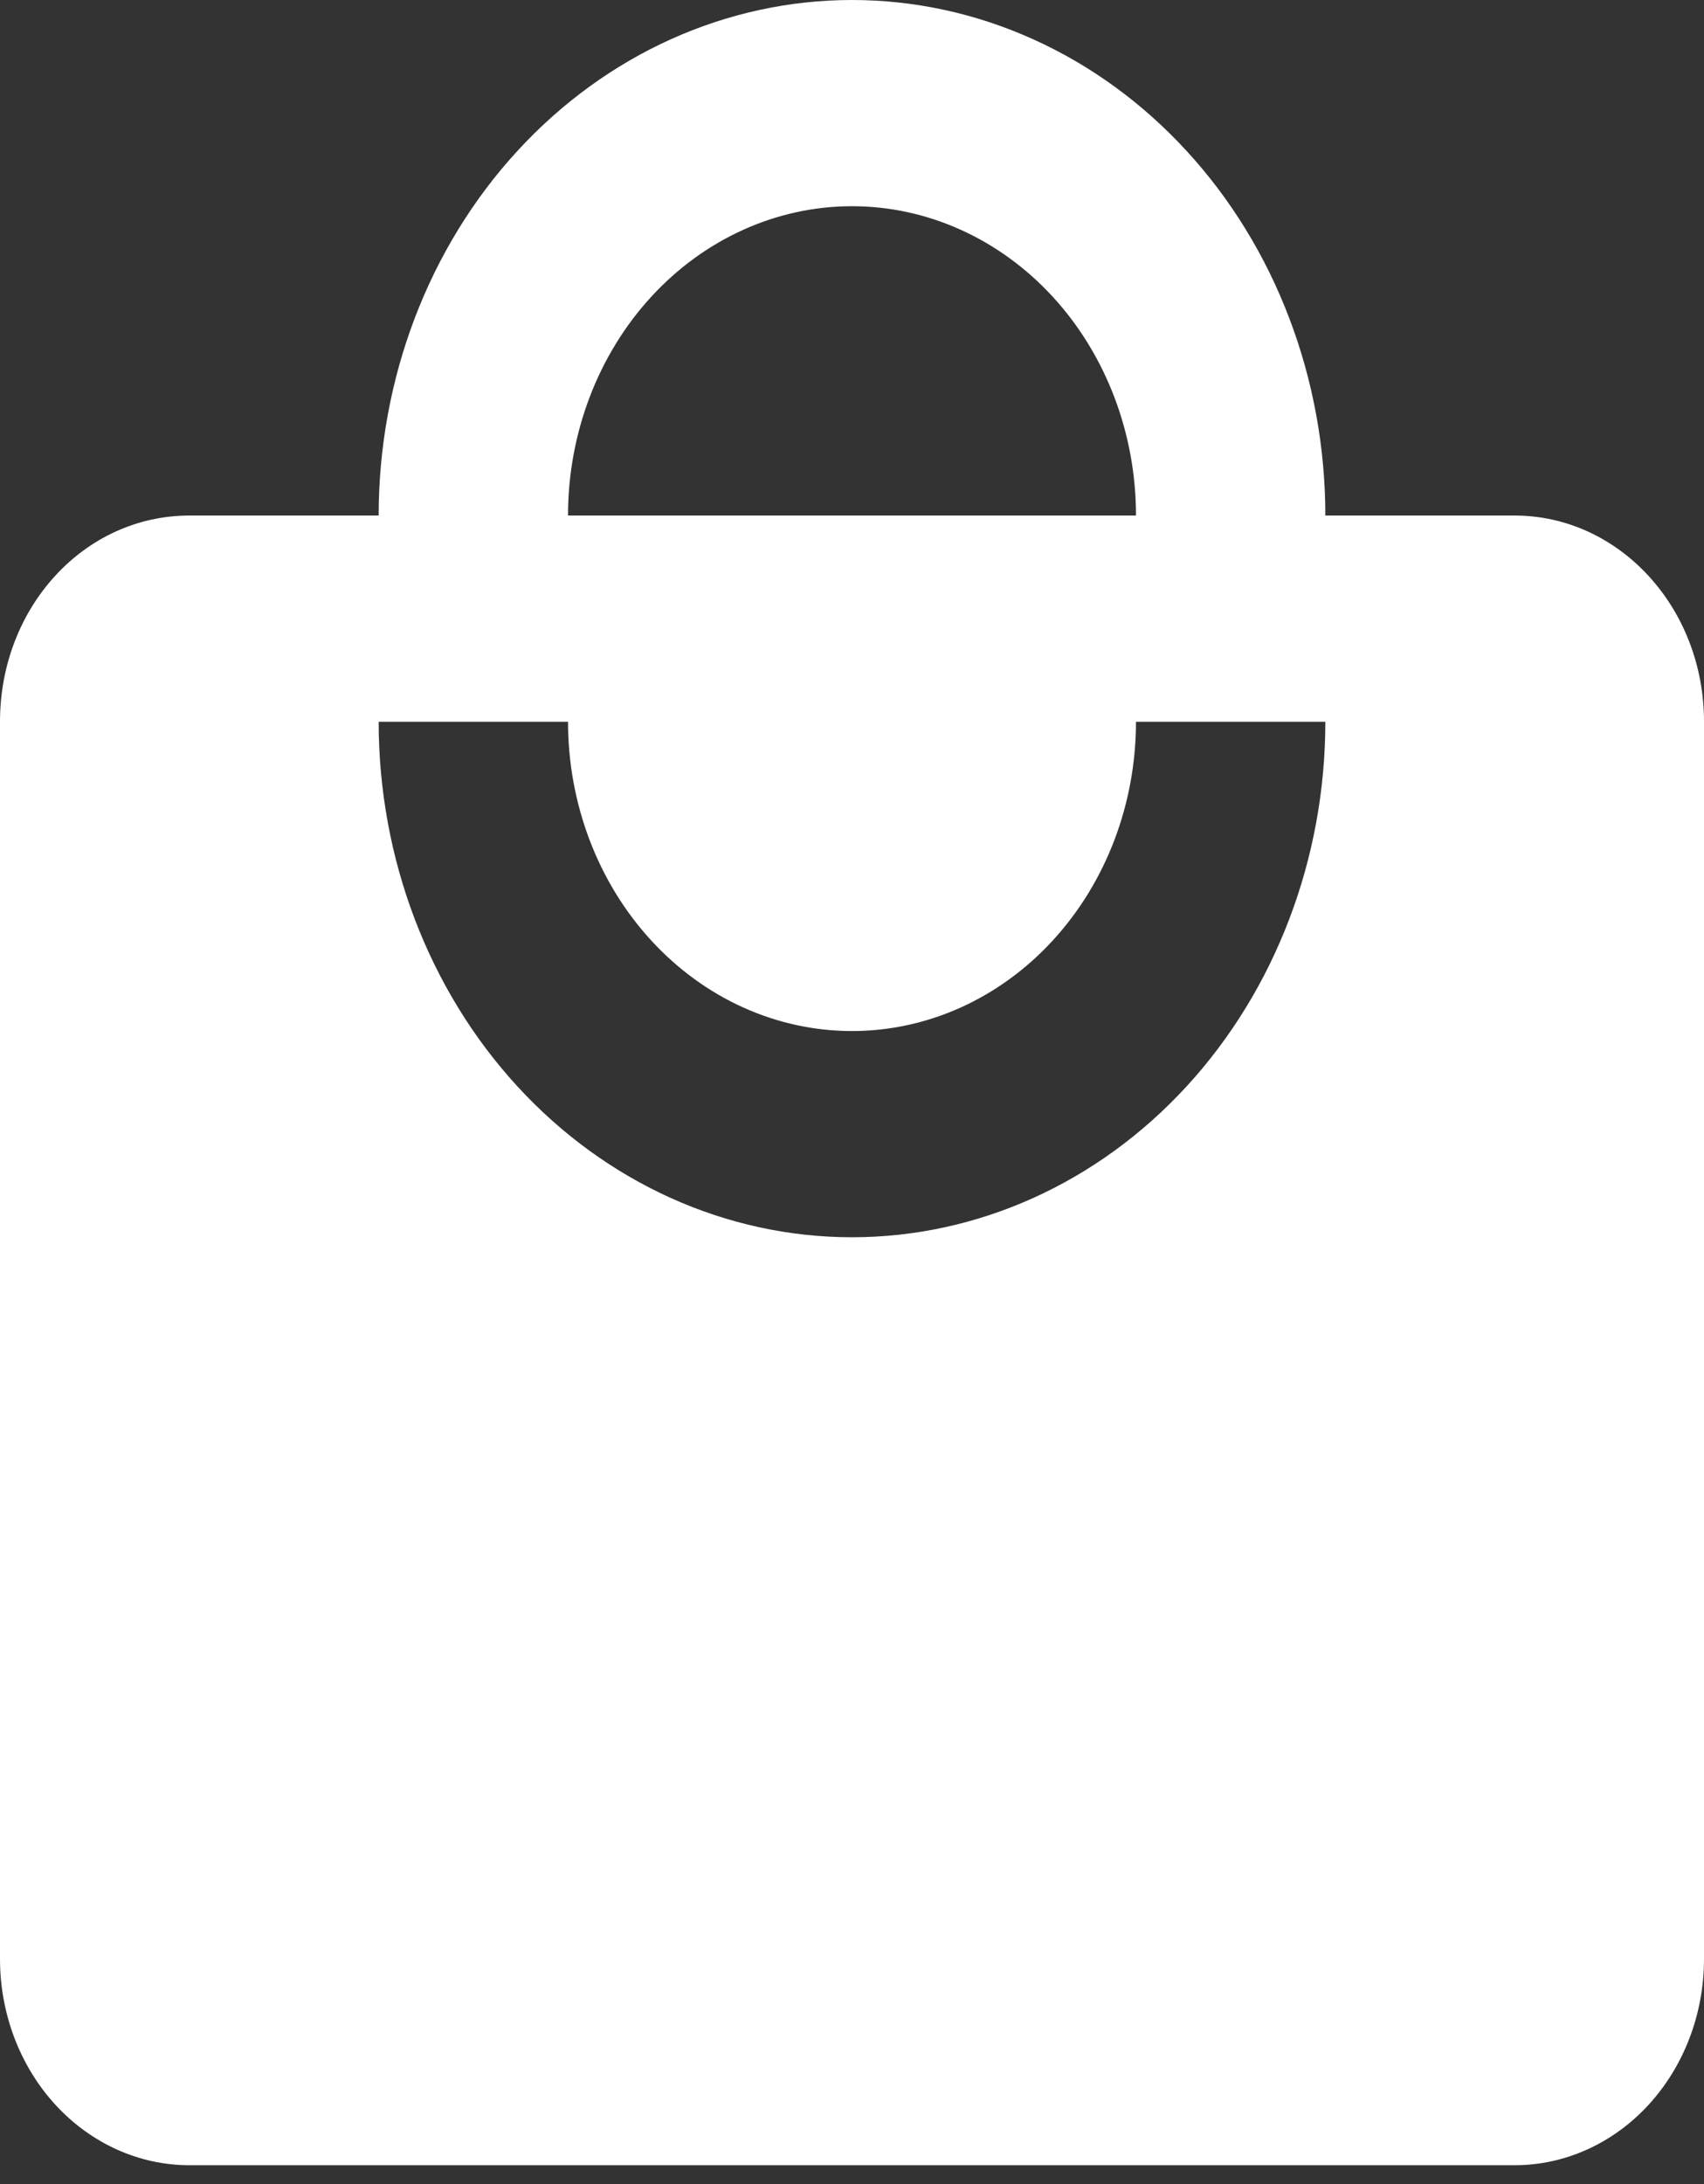 <svg width="32" height="41" viewBox="0 0 32 41" fill="none" xmlns="http://www.w3.org/2000/svg">
<rect x="0" y="0" width="32" height="41" fill="#333333" stroke="none"/>
<path d="M16 23.226C13.643 23.226 11.382 22.207 9.715 20.392C8.048 18.577 7.111 16.115 7.111 13.549H10.667C10.667 15.089 11.229 16.566 12.229 17.654C13.229 18.744 14.585 19.355 16 19.355C17.415 19.355 18.771 18.744 19.771 17.654C20.771 16.566 21.333 15.089 21.333 13.549H24.889C24.889 16.115 23.952 18.577 22.285 20.392C20.618 22.207 18.358 23.226 16 23.226ZM16 3.871C17.415 3.871 18.771 4.483 19.771 5.572C20.771 6.661 21.333 8.138 21.333 9.678H10.667C10.667 8.138 11.229 6.661 12.229 5.572C13.229 4.483 14.585 3.871 16 3.871ZM28.444 9.678H24.889C24.889 8.407 24.659 7.148 24.212 5.974C23.766 4.8 23.111 3.733 22.285 2.835C21.46 1.936 20.48 1.223 19.402 0.737C18.323 0.25 17.167 0 16 0C13.643 0 11.382 1.02 9.715 2.835C8.048 4.649 7.111 7.111 7.111 9.678H3.556C1.582 9.678 0 11.4 0 13.549V36.775C0 37.802 0.375 38.786 1.041 39.512C1.708 40.238 2.613 40.646 3.556 40.646H28.444C29.387 40.646 30.292 40.238 30.959 39.512C31.625 38.786 32 37.802 32 36.775V13.549C32 11.4 30.4 9.678 28.444 9.678Z" fill="white"/>
</svg>
